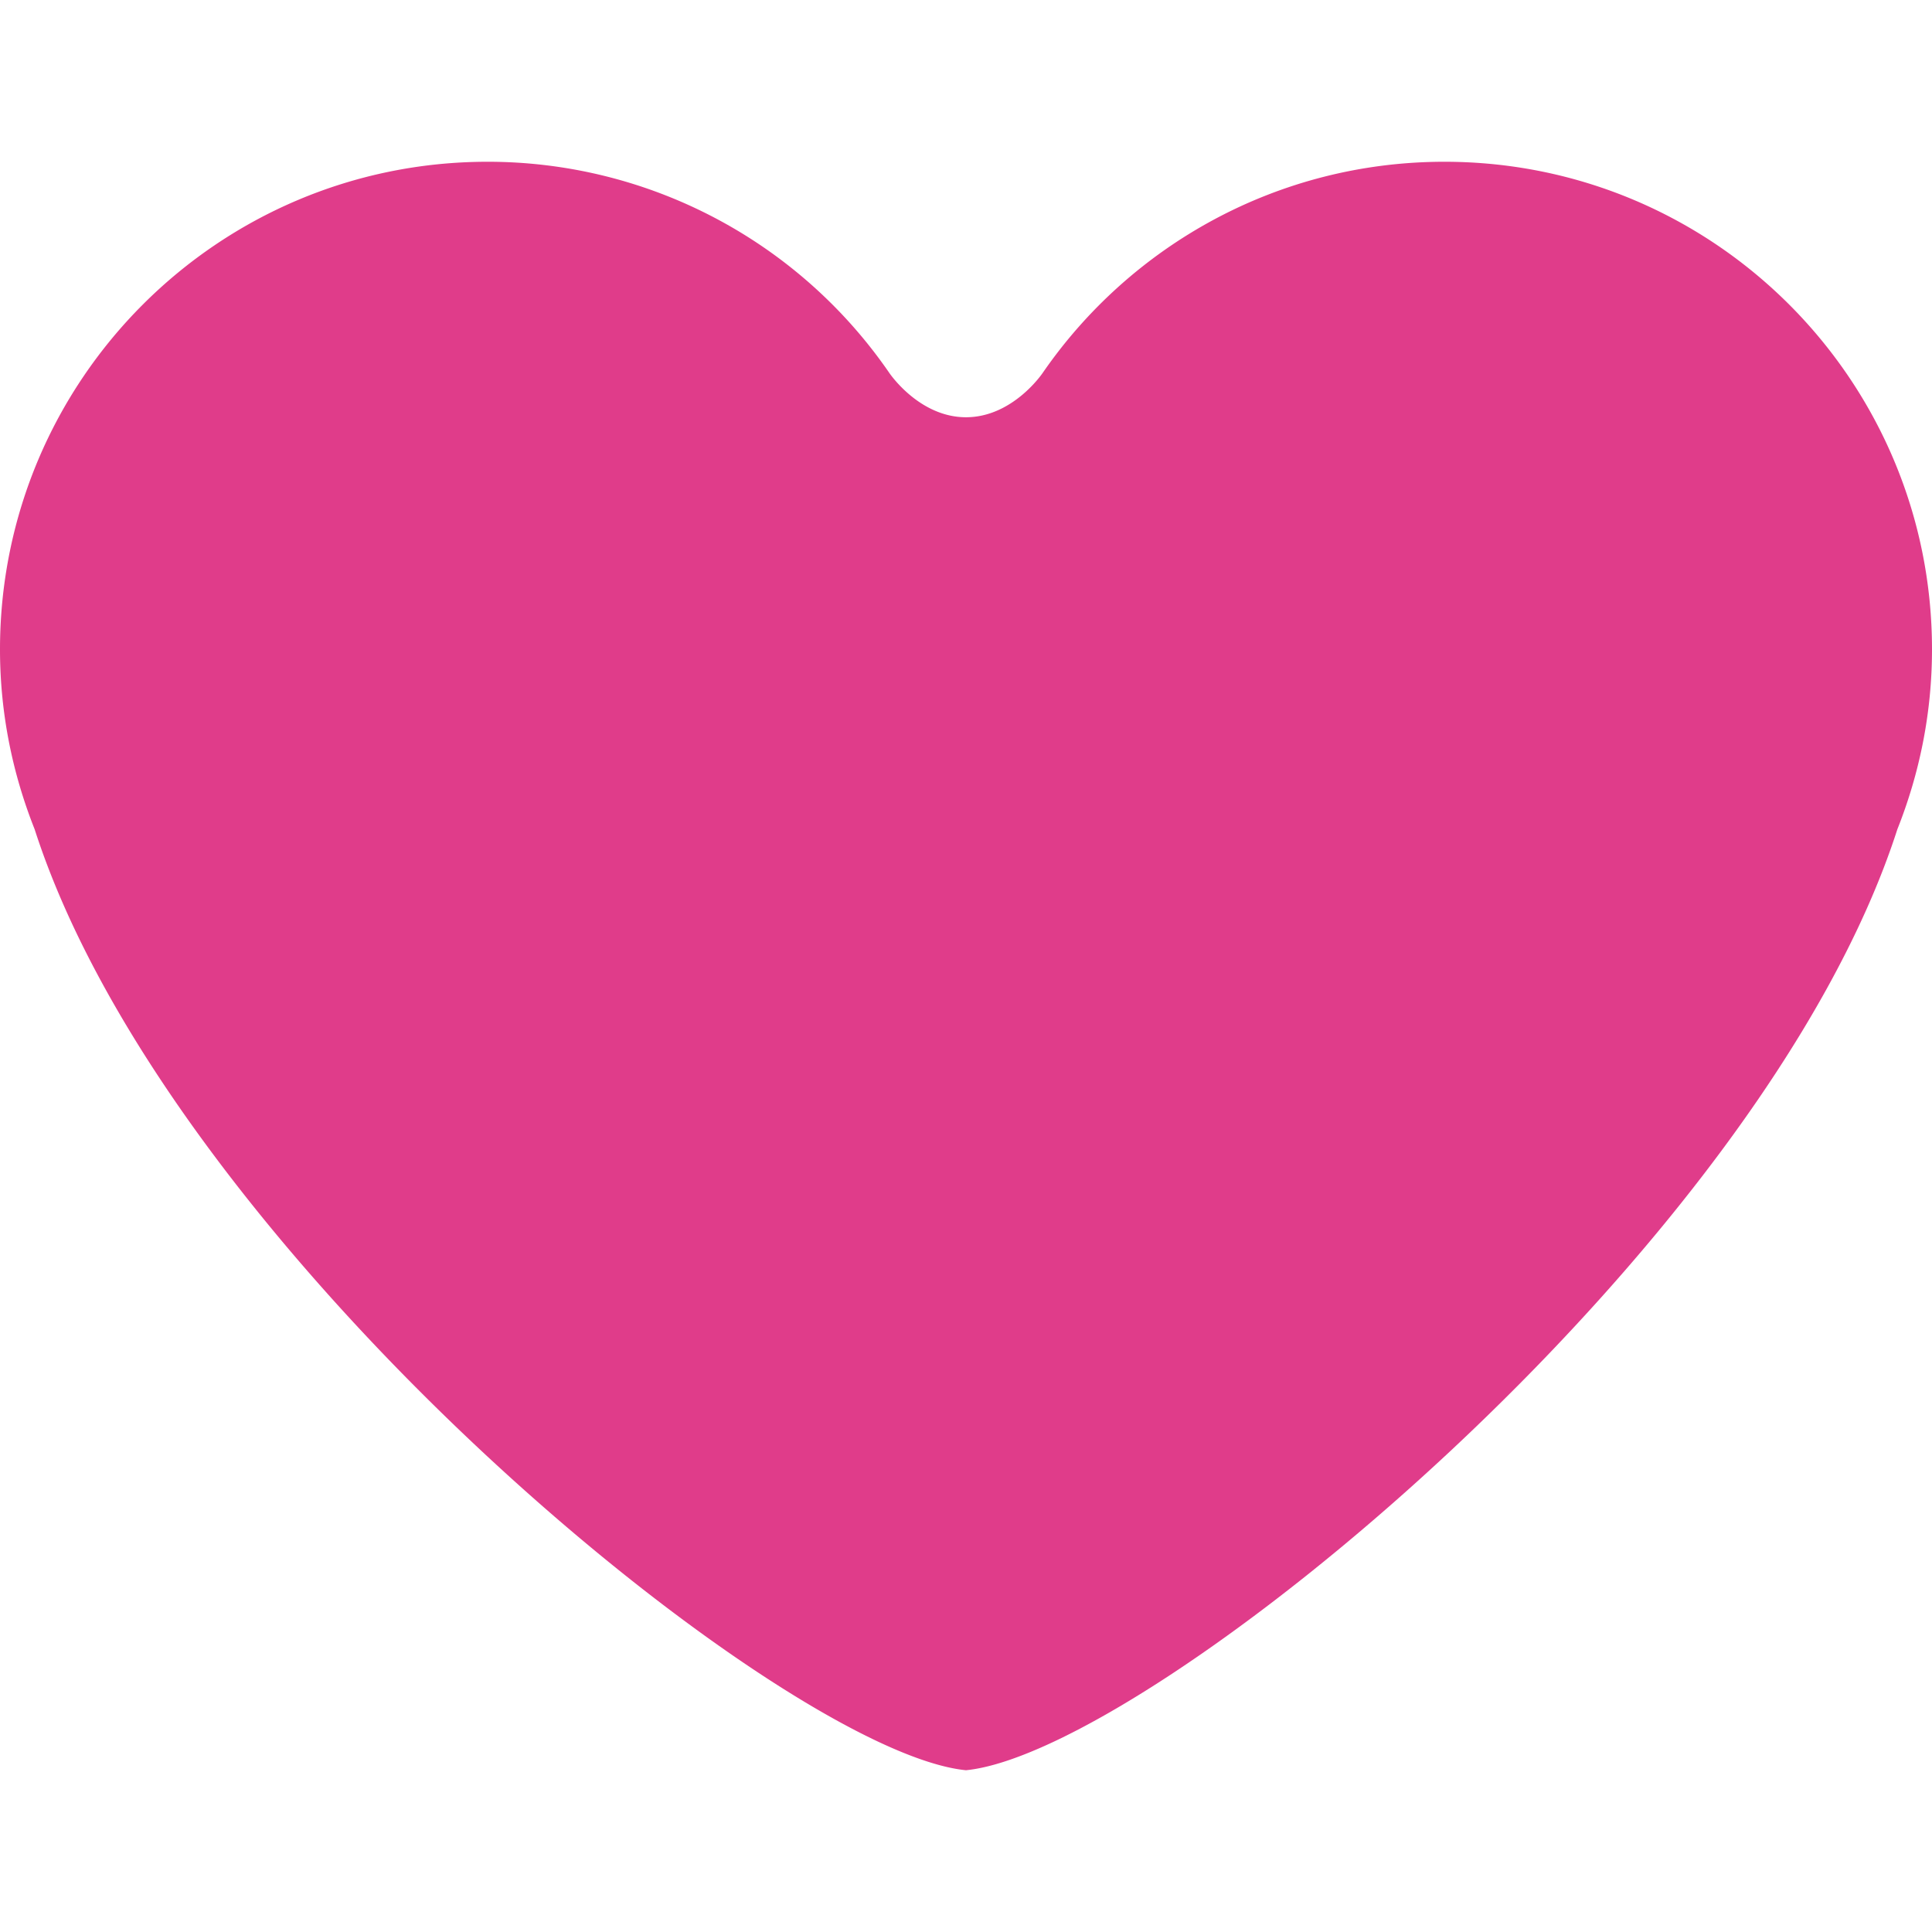 <svg xmlns="http://www.w3.org/2000/svg" width="45.743" height="45.743" fill="#E03C8A"><path d="M34.199 3.83c-3.944 0-7.428 1.98-9.51 4.997 0 0-.703 1.052-1.818 1.052-1.114 0-1.817-1.052-1.817-1.052a11.537 11.537 0 00-9.51-4.997C5.168 3.83 0 8.998 0 15.376c0 1.506.296 2.939.82 4.258 3.234 10.042 17.698 21.848 22.051 22.279 4.354-.431 18.816-12.237 22.052-22.279.524-1.318.82-2.752.82-4.258 0-6.378-5.168-11.546-11.544-11.546z"/></svg>